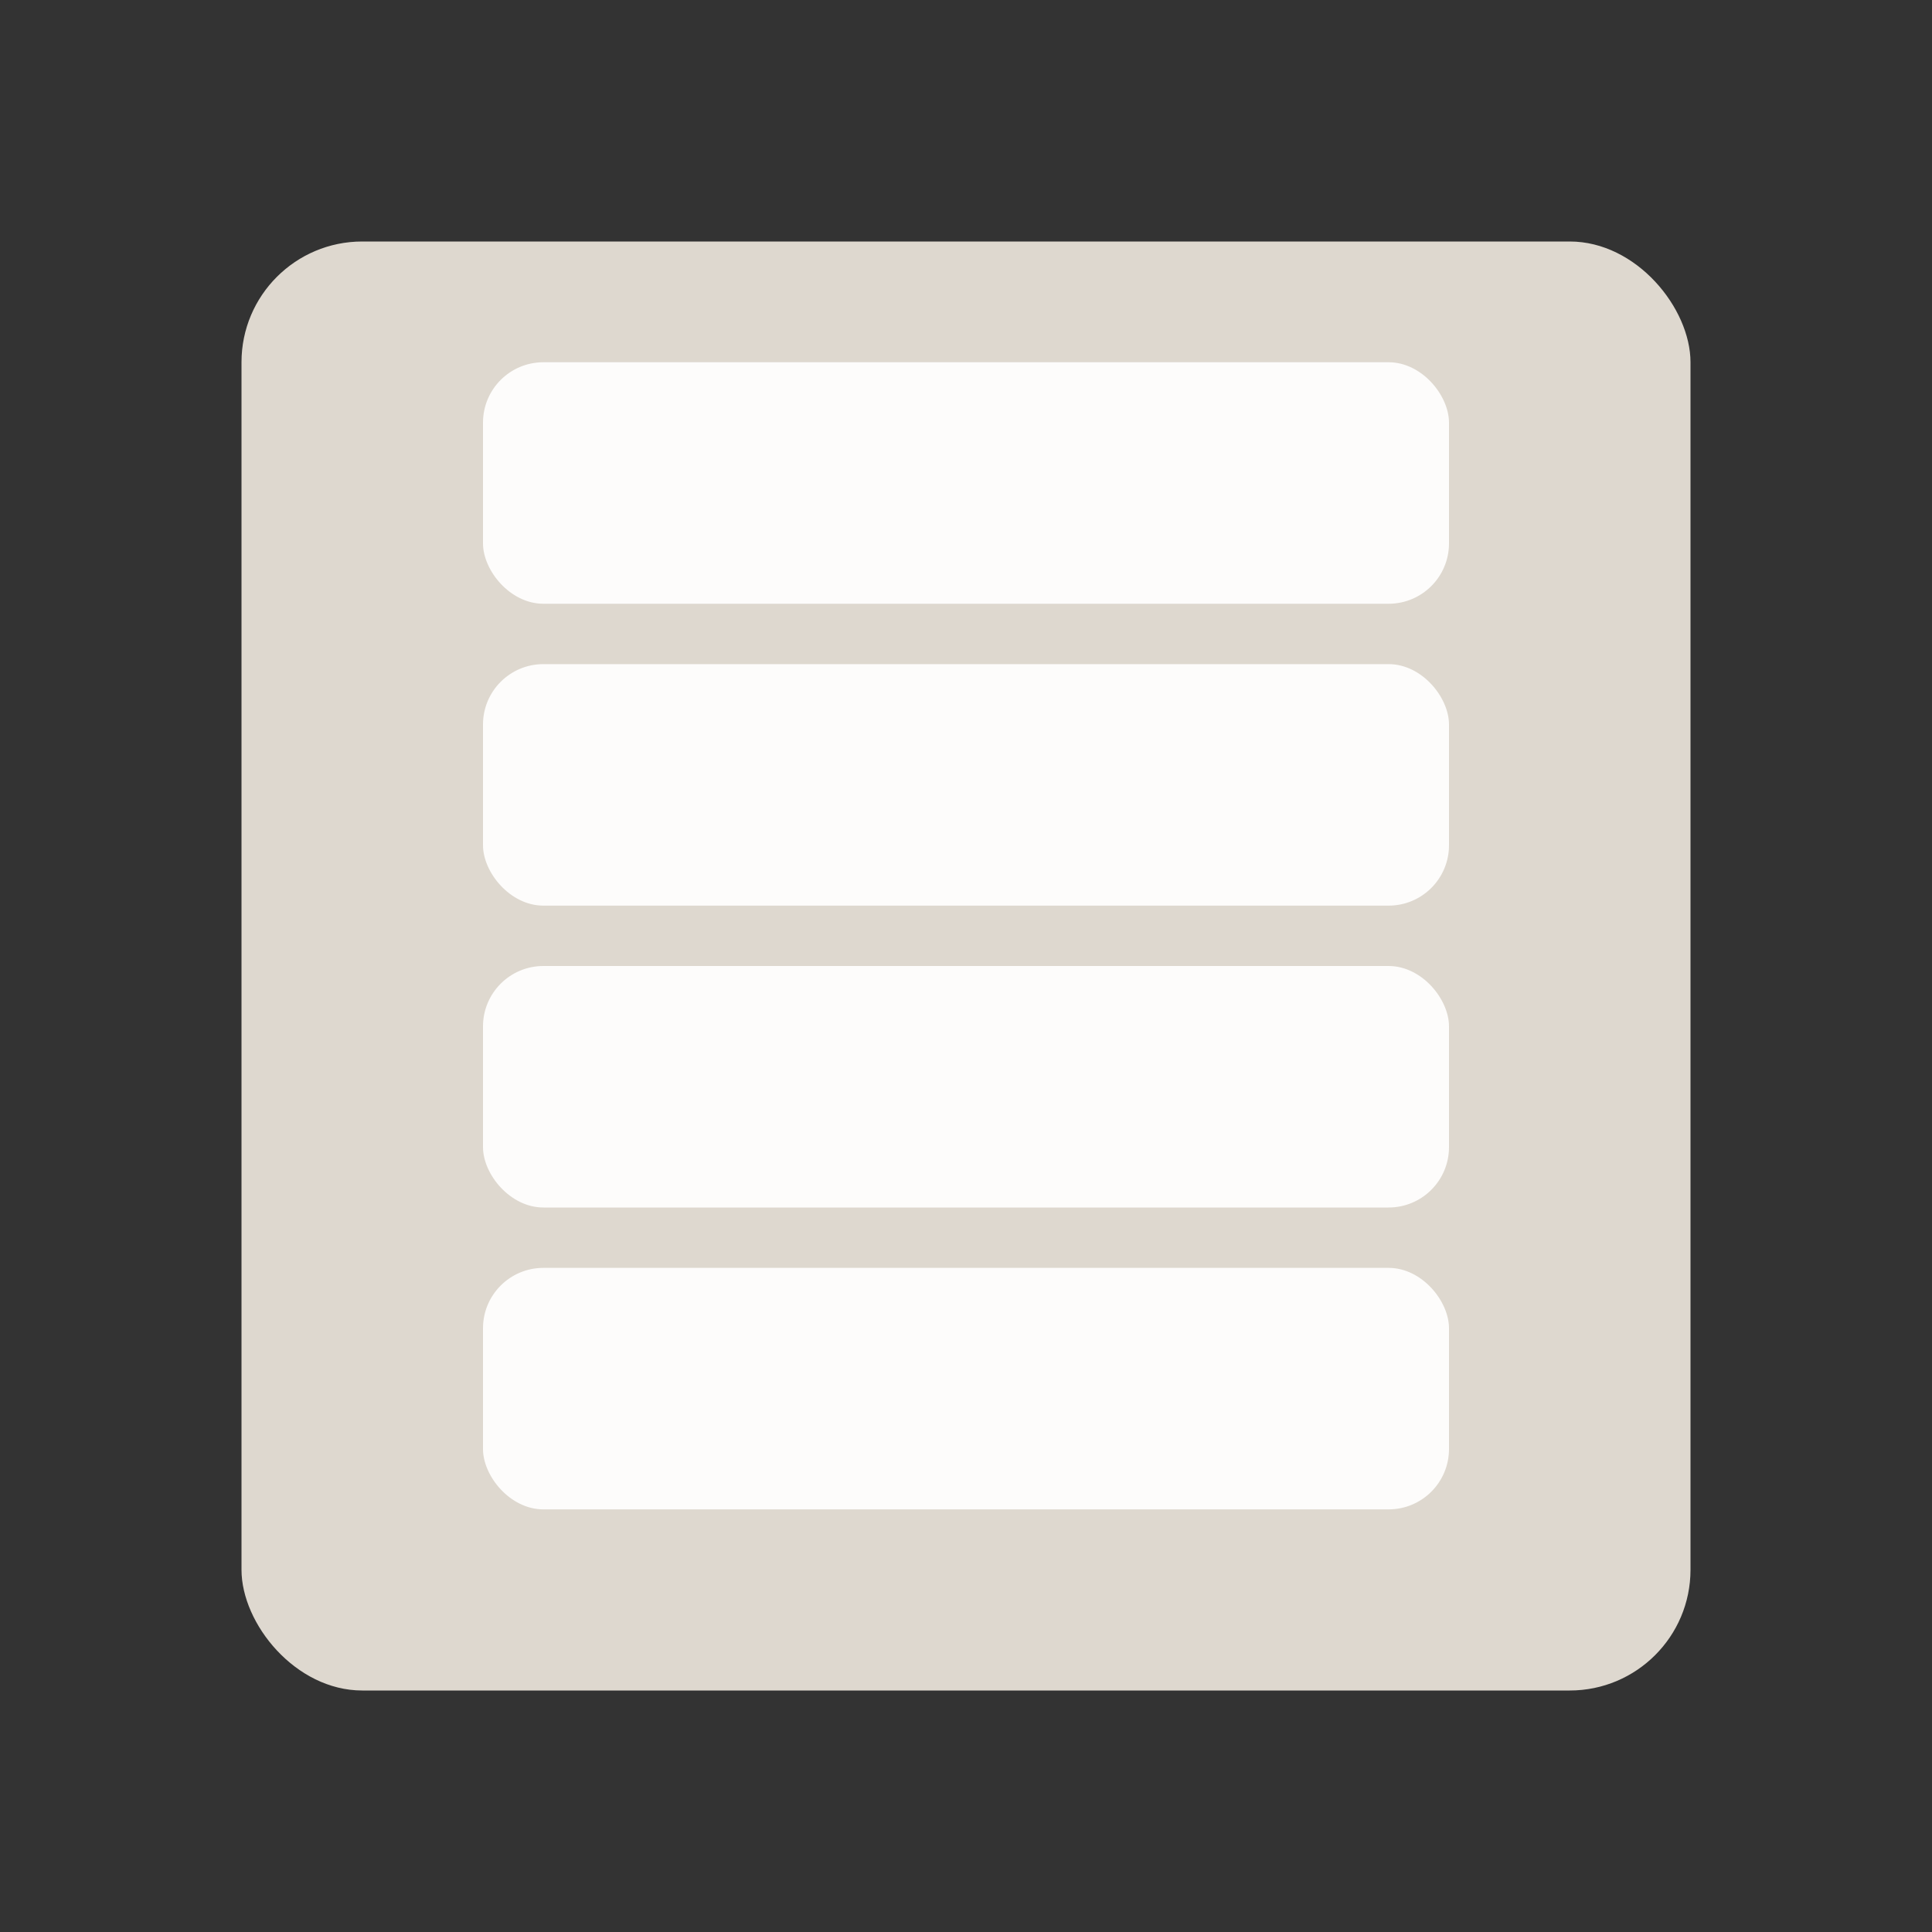 <svg width="32" height="32" viewBox="0 0 32 32" fill="none" xmlns="http://www.w3.org/2000/svg"><rect x="0" y="0" width="32" height="32" fill="#333333" stroke="none"/><rect x="4" y="4" width="24" height="24" rx="2" fill="#DED8CF"/><rect x="8" y="6" width="16" height="4" rx="1" fill="#FDFCFB"/><rect x="8" y="11" width="16" height="4" rx="1" fill="#FDFCFB"/><rect x="8" y="16" width="16" height="4" rx="1" fill="#FDFCFB"/><rect x="8" y="21" width="16" height="4" rx="1" fill="#FDFCFB"/></svg>